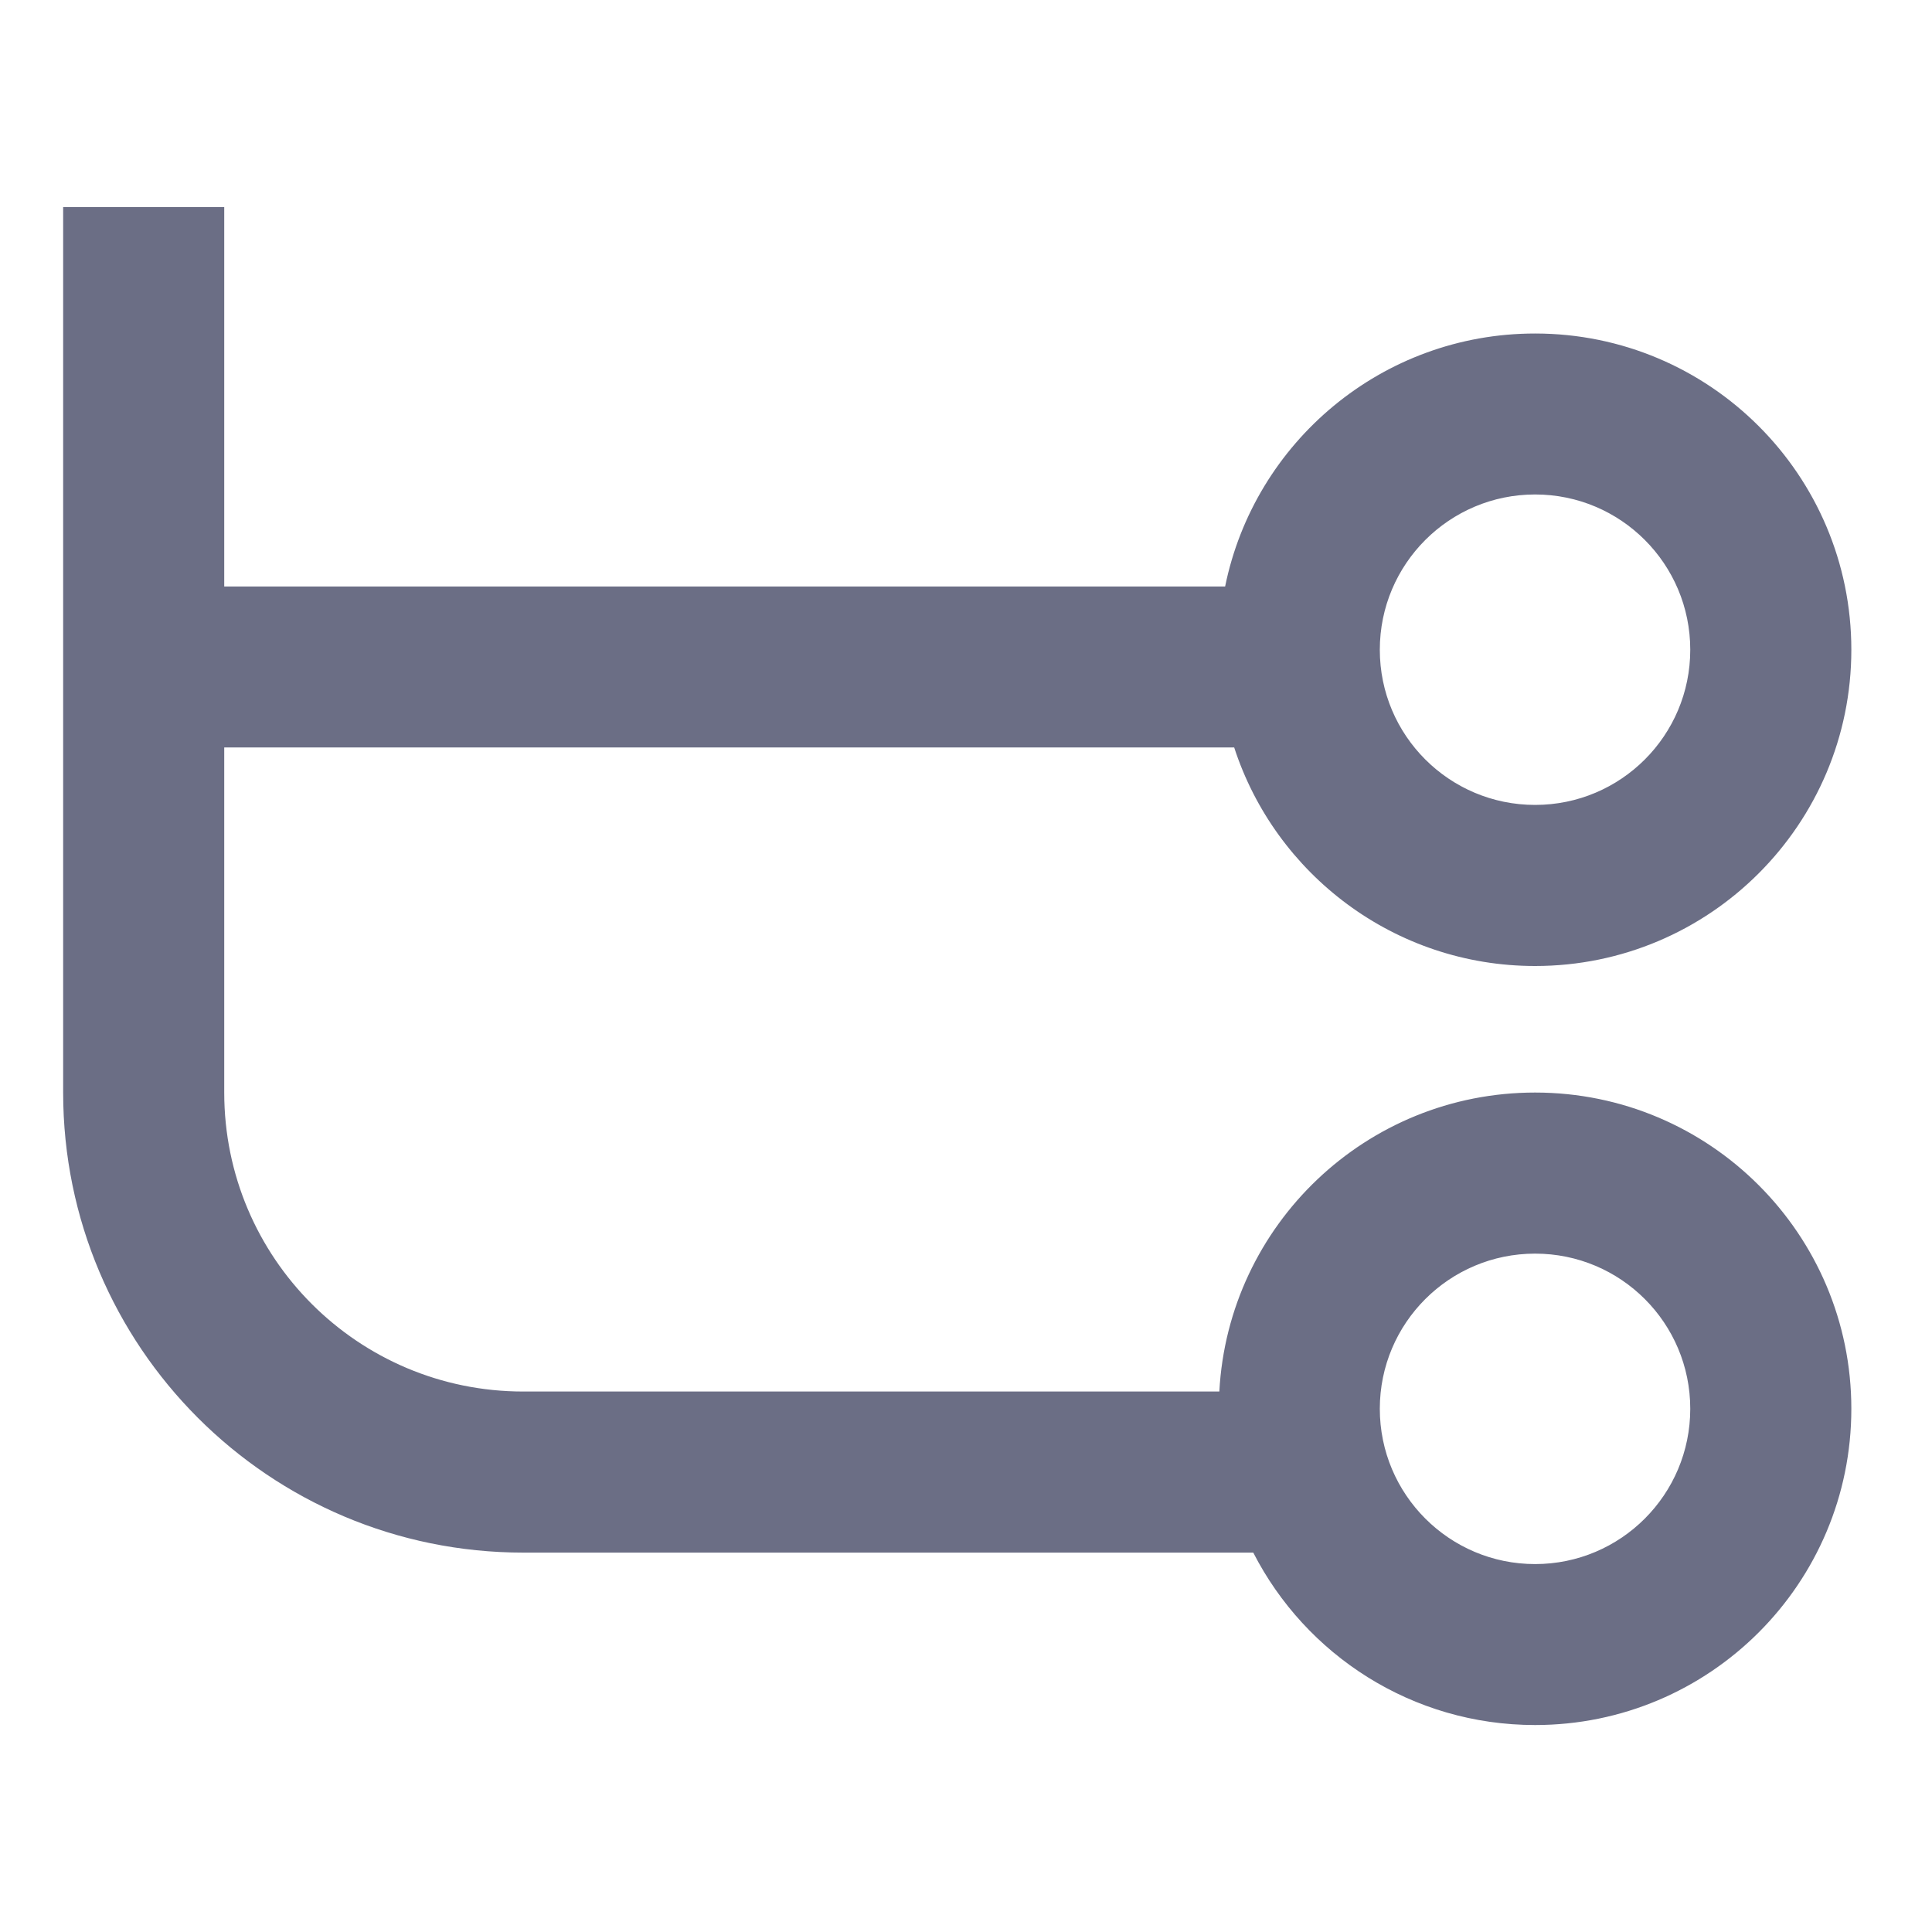 <svg width="16" height="16" viewBox="0 0 16 16" fill="none" xmlns="http://www.w3.org/2000/svg">
<path fill-rule="evenodd" clip-rule="evenodd" d="M0.523 1.715V9.048C0.523 11.152 2.229 12.858 4.333 12.858H10.379C10.813 13.706 11.695 14.286 12.713 14.286C14.159 14.286 15.332 13.114 15.332 11.667C15.332 10.221 14.159 9.048 12.713 9.048C11.314 9.048 10.172 10.144 10.098 11.524H4.333C2.965 11.524 1.857 10.416 1.857 9.048V6.19L10.221 6.19C10.562 7.24 11.549 8 12.713 8C14.159 8 15.332 6.827 15.332 5.381C15.332 3.934 14.159 2.762 12.713 2.762C11.446 2.762 10.389 3.661 10.146 4.857L1.857 4.857V1.715H0.523ZM12.713 6.666C13.423 6.666 13.998 6.091 13.998 5.381C13.998 4.671 13.423 4.095 12.713 4.095C12.003 4.095 11.427 4.671 11.427 5.381C11.427 6.091 12.003 6.666 12.713 6.666ZM13.998 11.667C13.998 12.377 13.423 12.953 12.713 12.953C12.003 12.953 11.427 12.377 11.427 11.667C11.427 10.957 12.003 10.382 12.713 10.382C13.423 10.382 13.998 10.957 13.998 11.667Z" fill="#6B6E85"/>
</svg>
